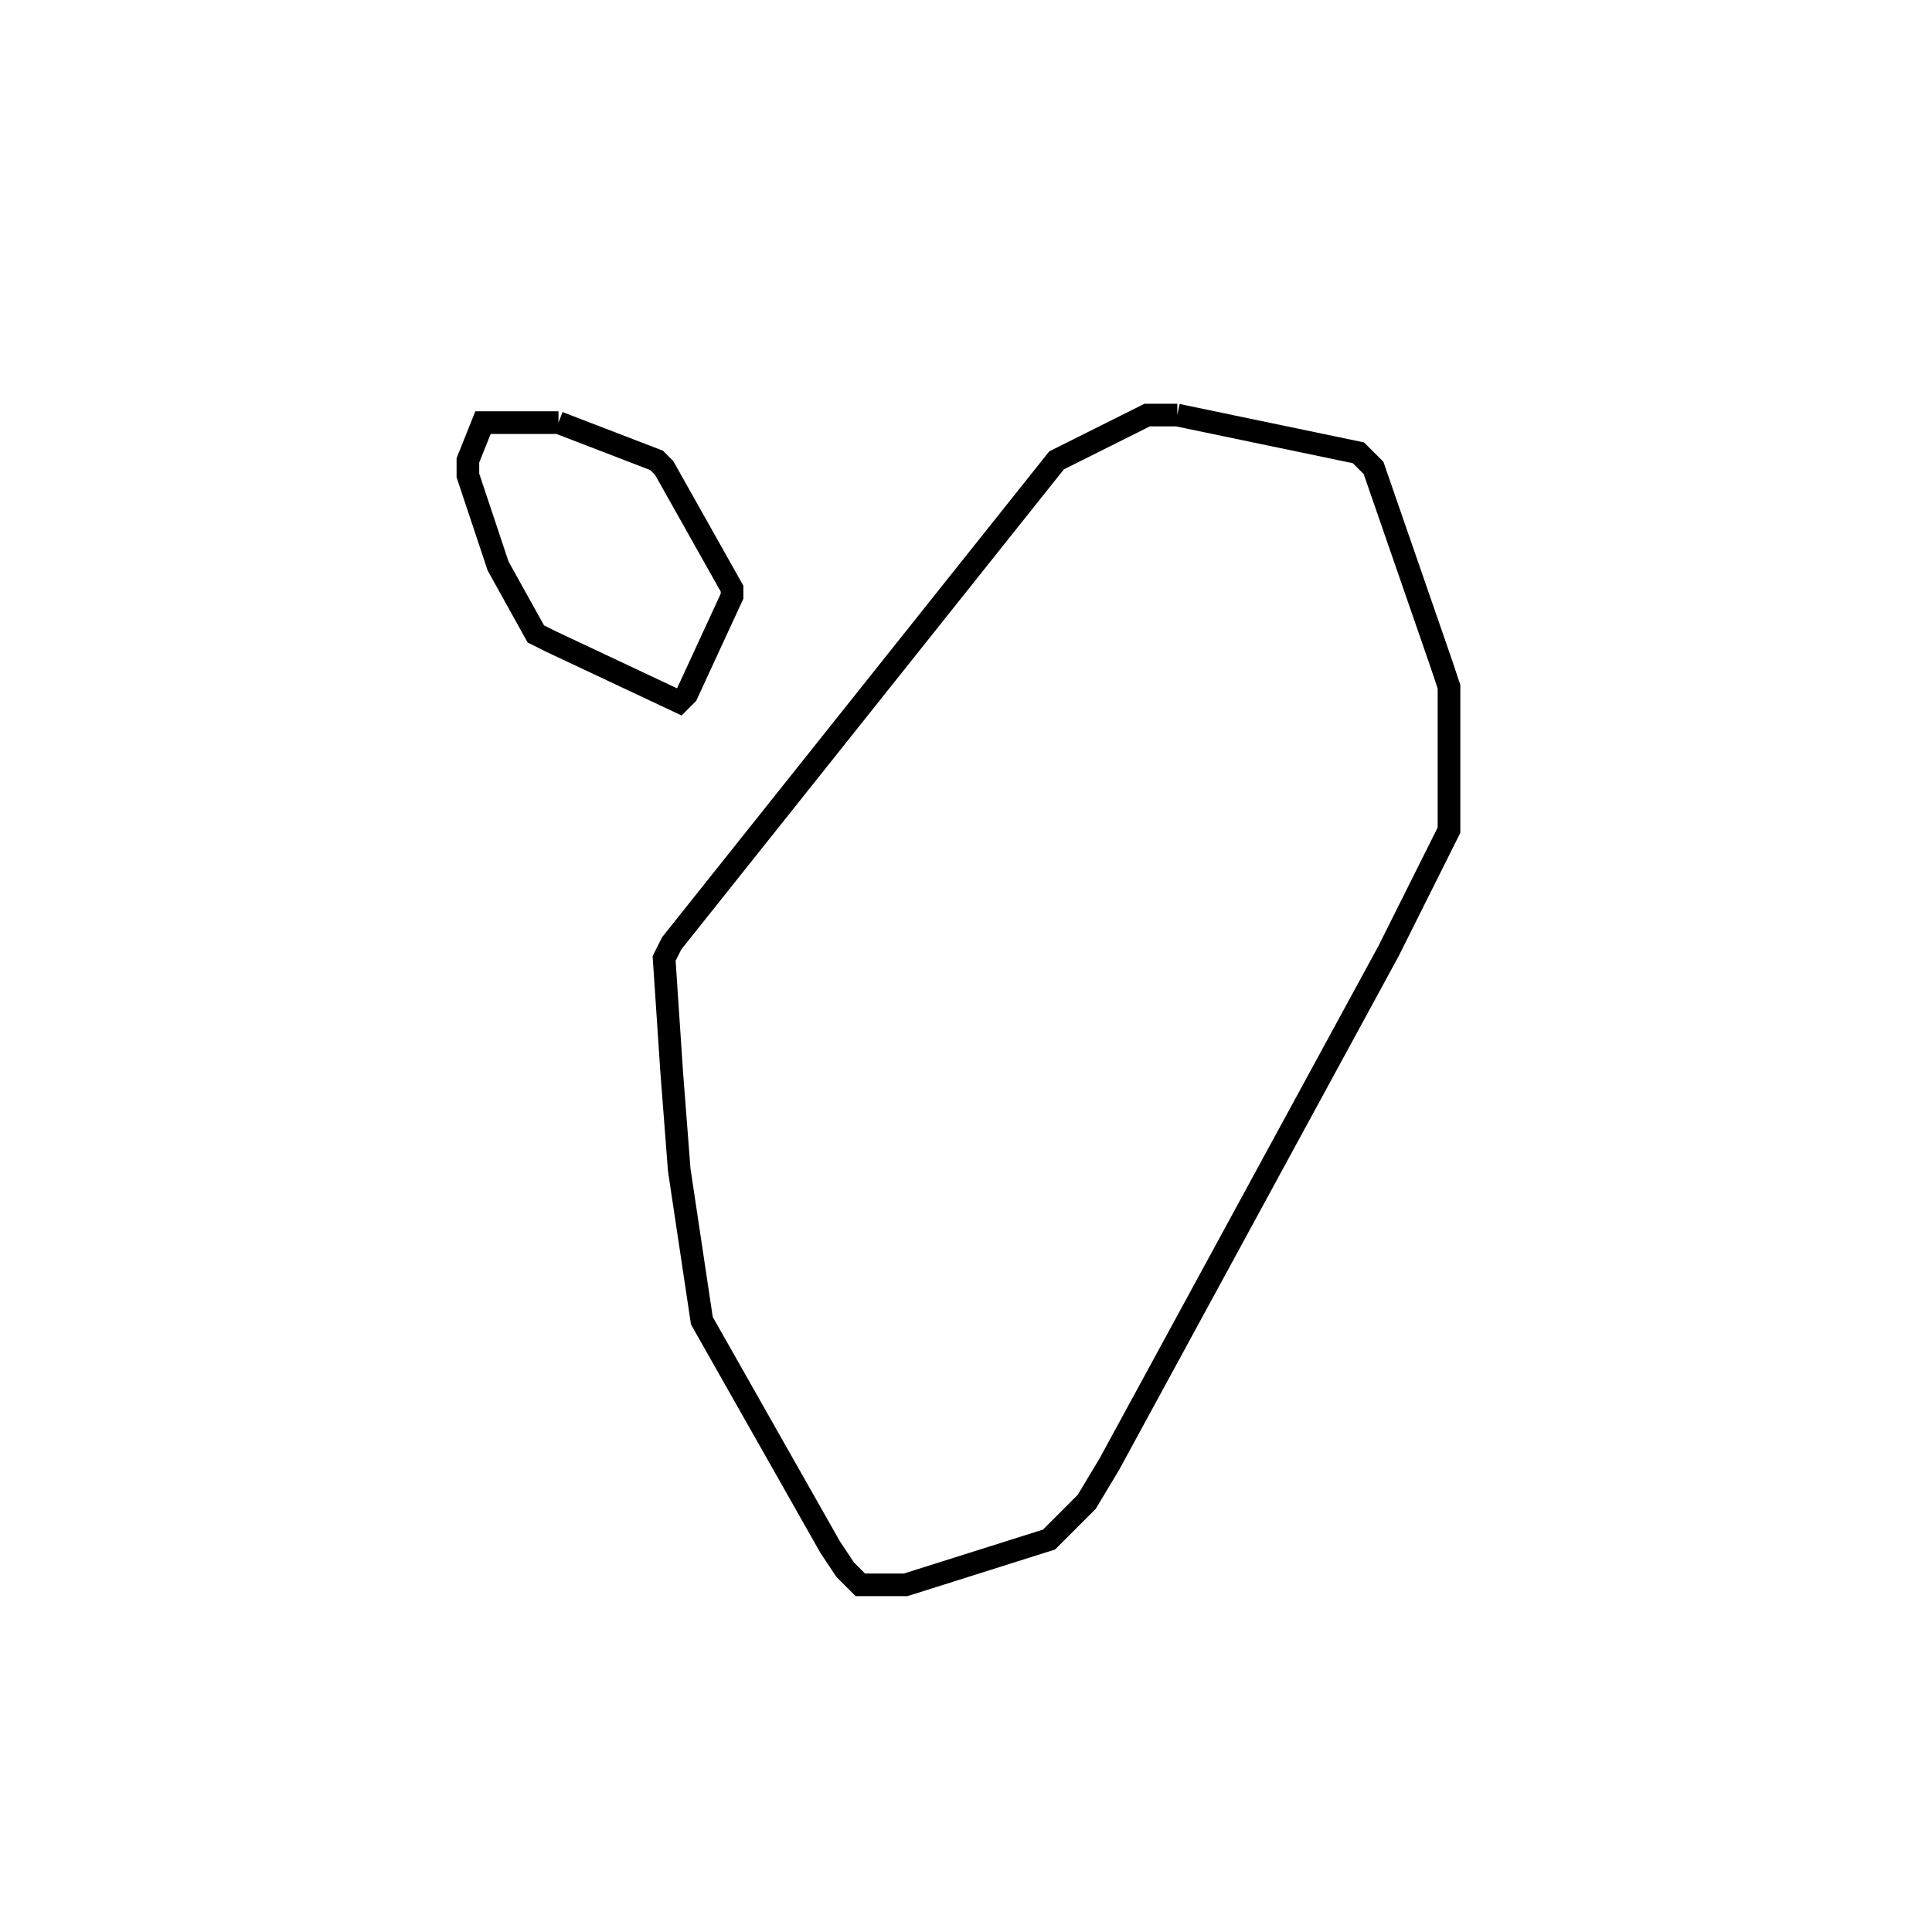 <svg width="256" height="256" xmlns="http://www.w3.org/2000/svg" fill-opacity="0" stroke="black" stroke-width="3" ><path d="M156 55 180 60 182 62 191 88 192 91 192 110 184 126 147 194 144 199 139 204 120 210 114 210 112 208 110 205 93 175 90 155 89 142 88 127 89 125 140 61 152 55 156 55 "/><path d="M74 56 87 61 88 62 97 78 97 79 91 92 90 93 73 85 71 84 66 75 62 63 62 61 64 56 74 56 "/></svg>